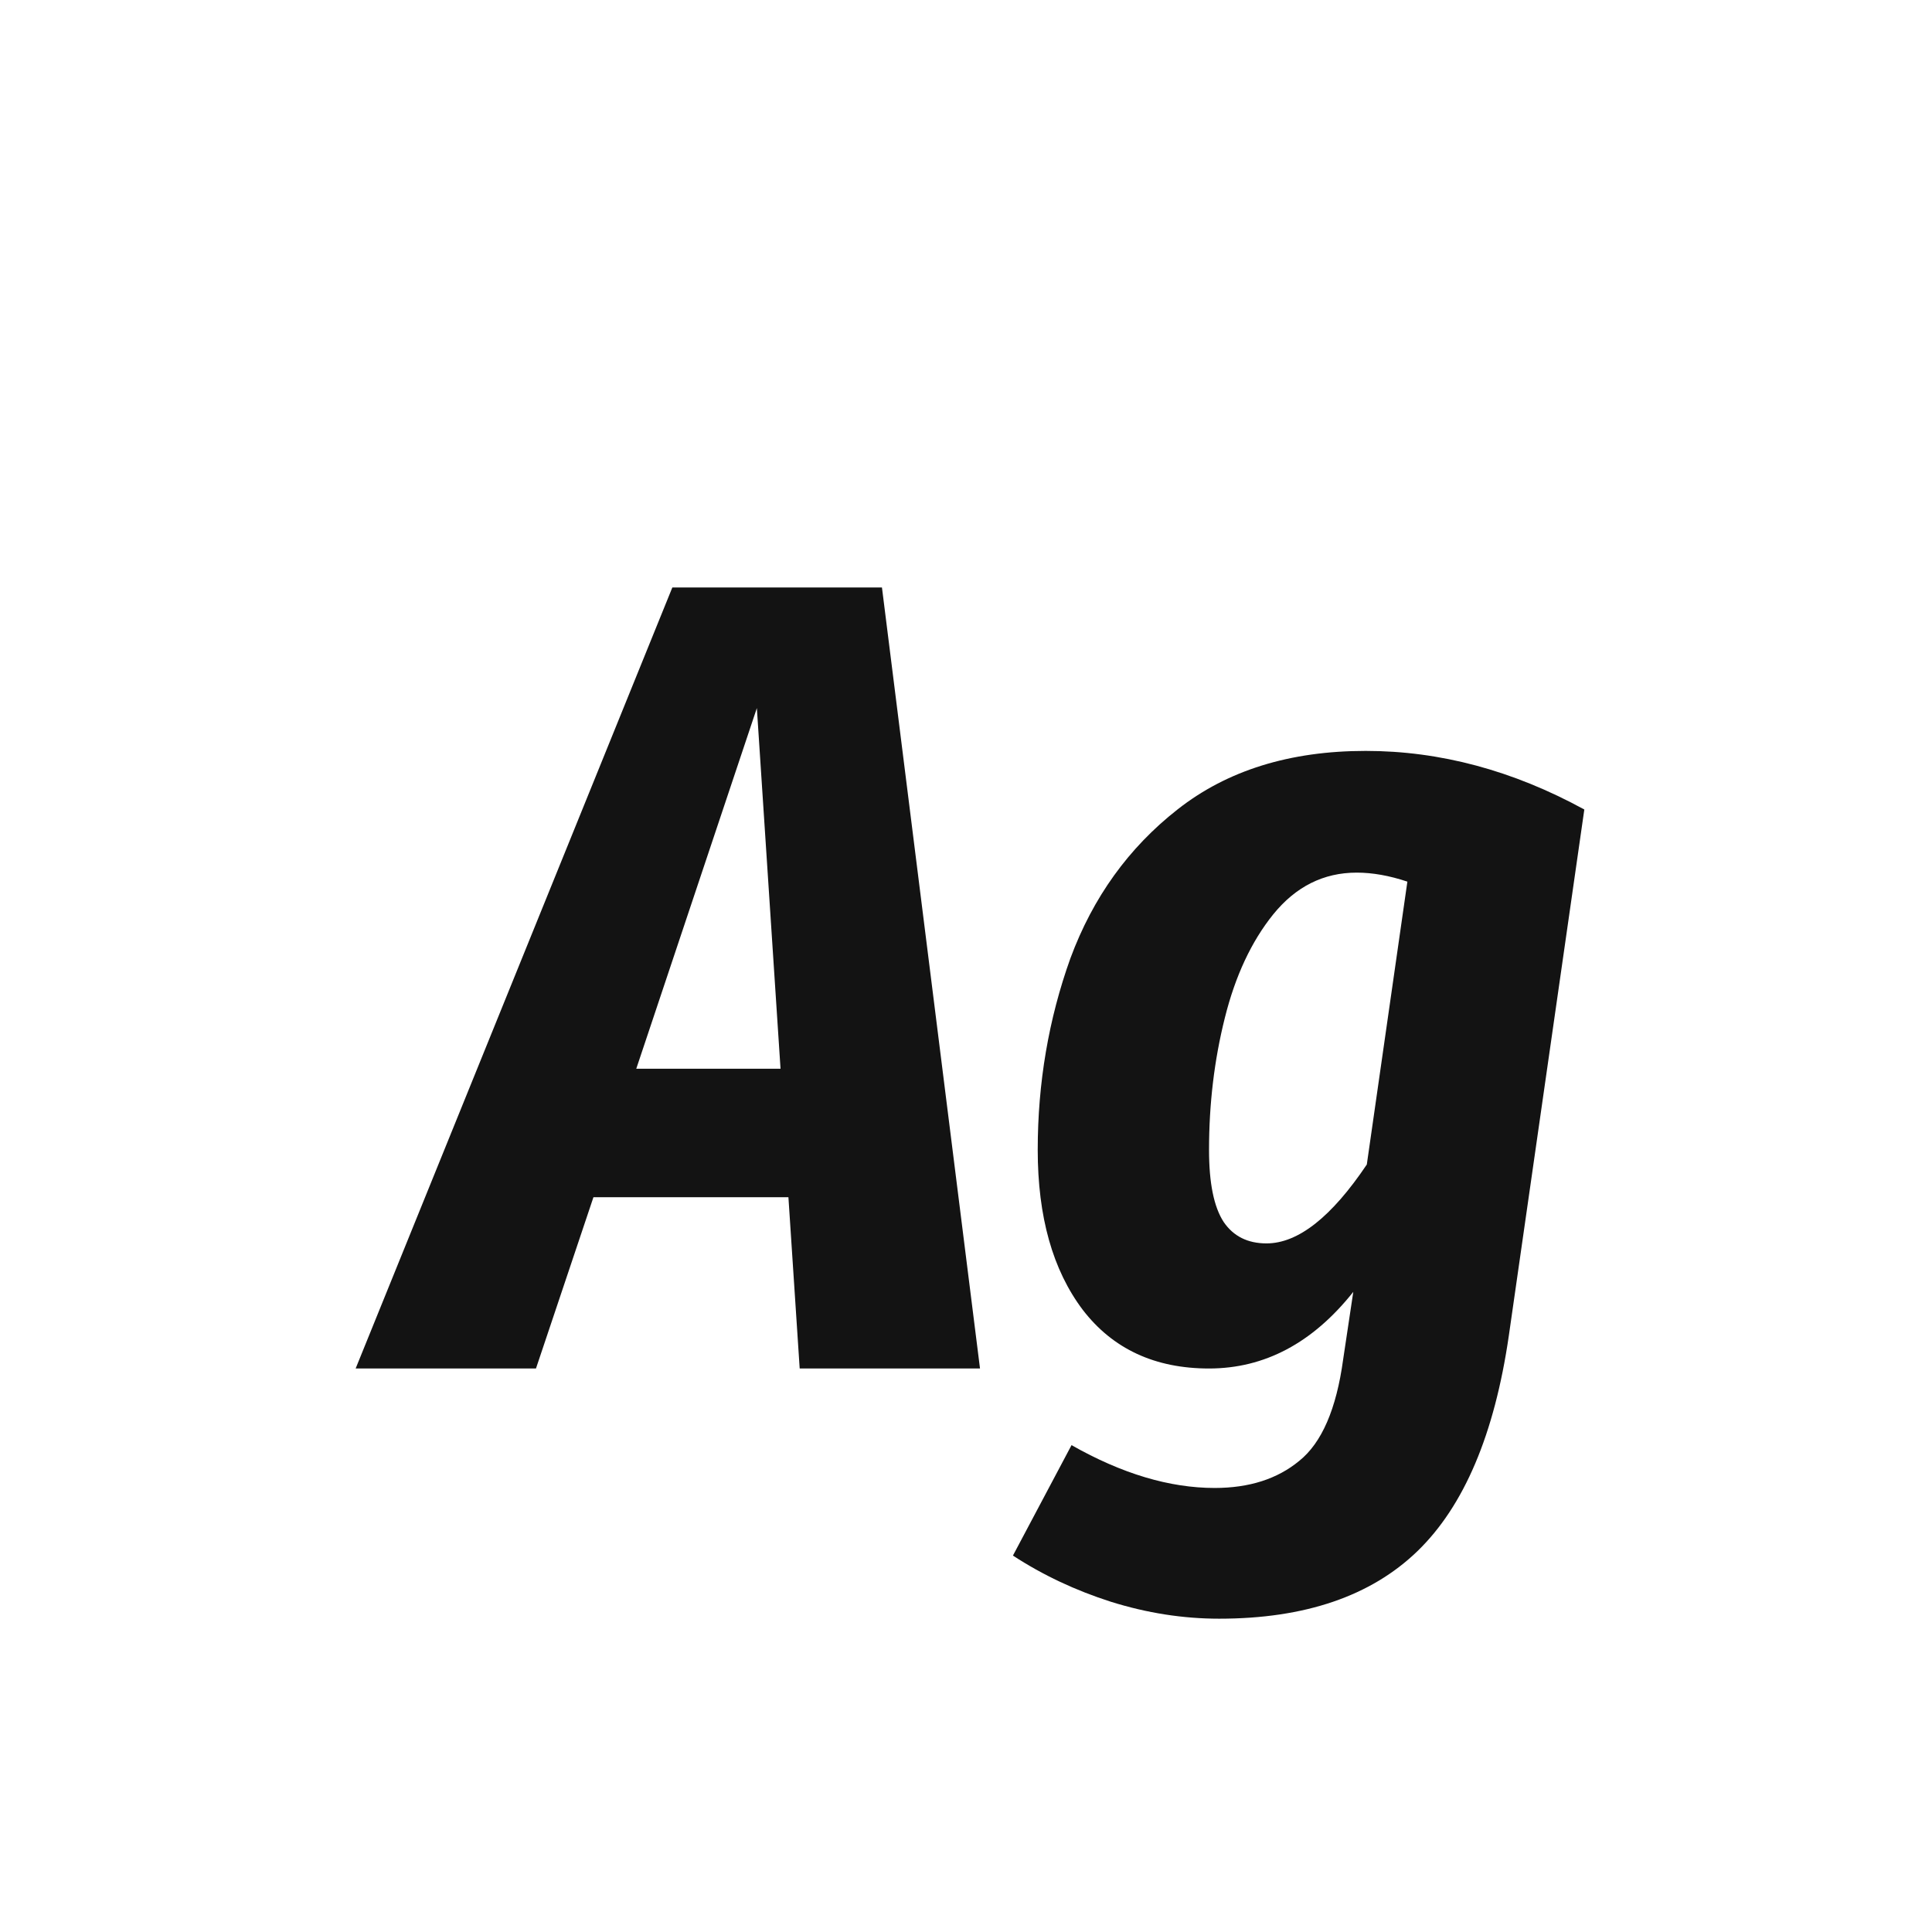 <svg width="24" height="24" viewBox="0 0 24 24" fill="none" xmlns="http://www.w3.org/2000/svg">
<path d="M9.934 17L9.794 14.872H7.372L6.658 17H4.418L8.352 7.298H10.956L12.174 17H9.934ZM7.904 13.276H9.696L9.402 8.796L7.904 13.276ZM16.965 9.328C17.889 9.328 18.794 9.571 19.681 10.056L18.743 16.594C18.565 17.817 18.187 18.708 17.609 19.268C17.03 19.828 16.209 20.108 15.145 20.108C14.697 20.108 14.249 20.038 13.801 19.898C13.362 19.758 12.956 19.567 12.583 19.324L13.311 17.952C13.936 18.307 14.529 18.484 15.089 18.484C15.518 18.484 15.868 18.372 16.139 18.148C16.419 17.924 16.601 17.504 16.685 16.888L16.811 16.048C16.307 16.683 15.709 17 15.019 17C14.347 17 13.824 16.757 13.451 16.272C13.077 15.777 12.891 15.115 12.891 14.284C12.891 13.453 13.026 12.66 13.297 11.904C13.577 11.148 14.02 10.532 14.627 10.056C15.243 9.571 16.022 9.328 16.965 9.328ZM16.853 10.84C16.442 10.84 16.097 11.013 15.817 11.358C15.546 11.694 15.345 12.123 15.215 12.646C15.084 13.169 15.019 13.715 15.019 14.284C15.019 14.695 15.079 14.993 15.201 15.18C15.322 15.357 15.499 15.446 15.733 15.446C16.125 15.446 16.54 15.119 16.979 14.466L17.483 10.952C17.259 10.877 17.049 10.84 16.853 10.84Z" fill="#131313"/>
</svg>

